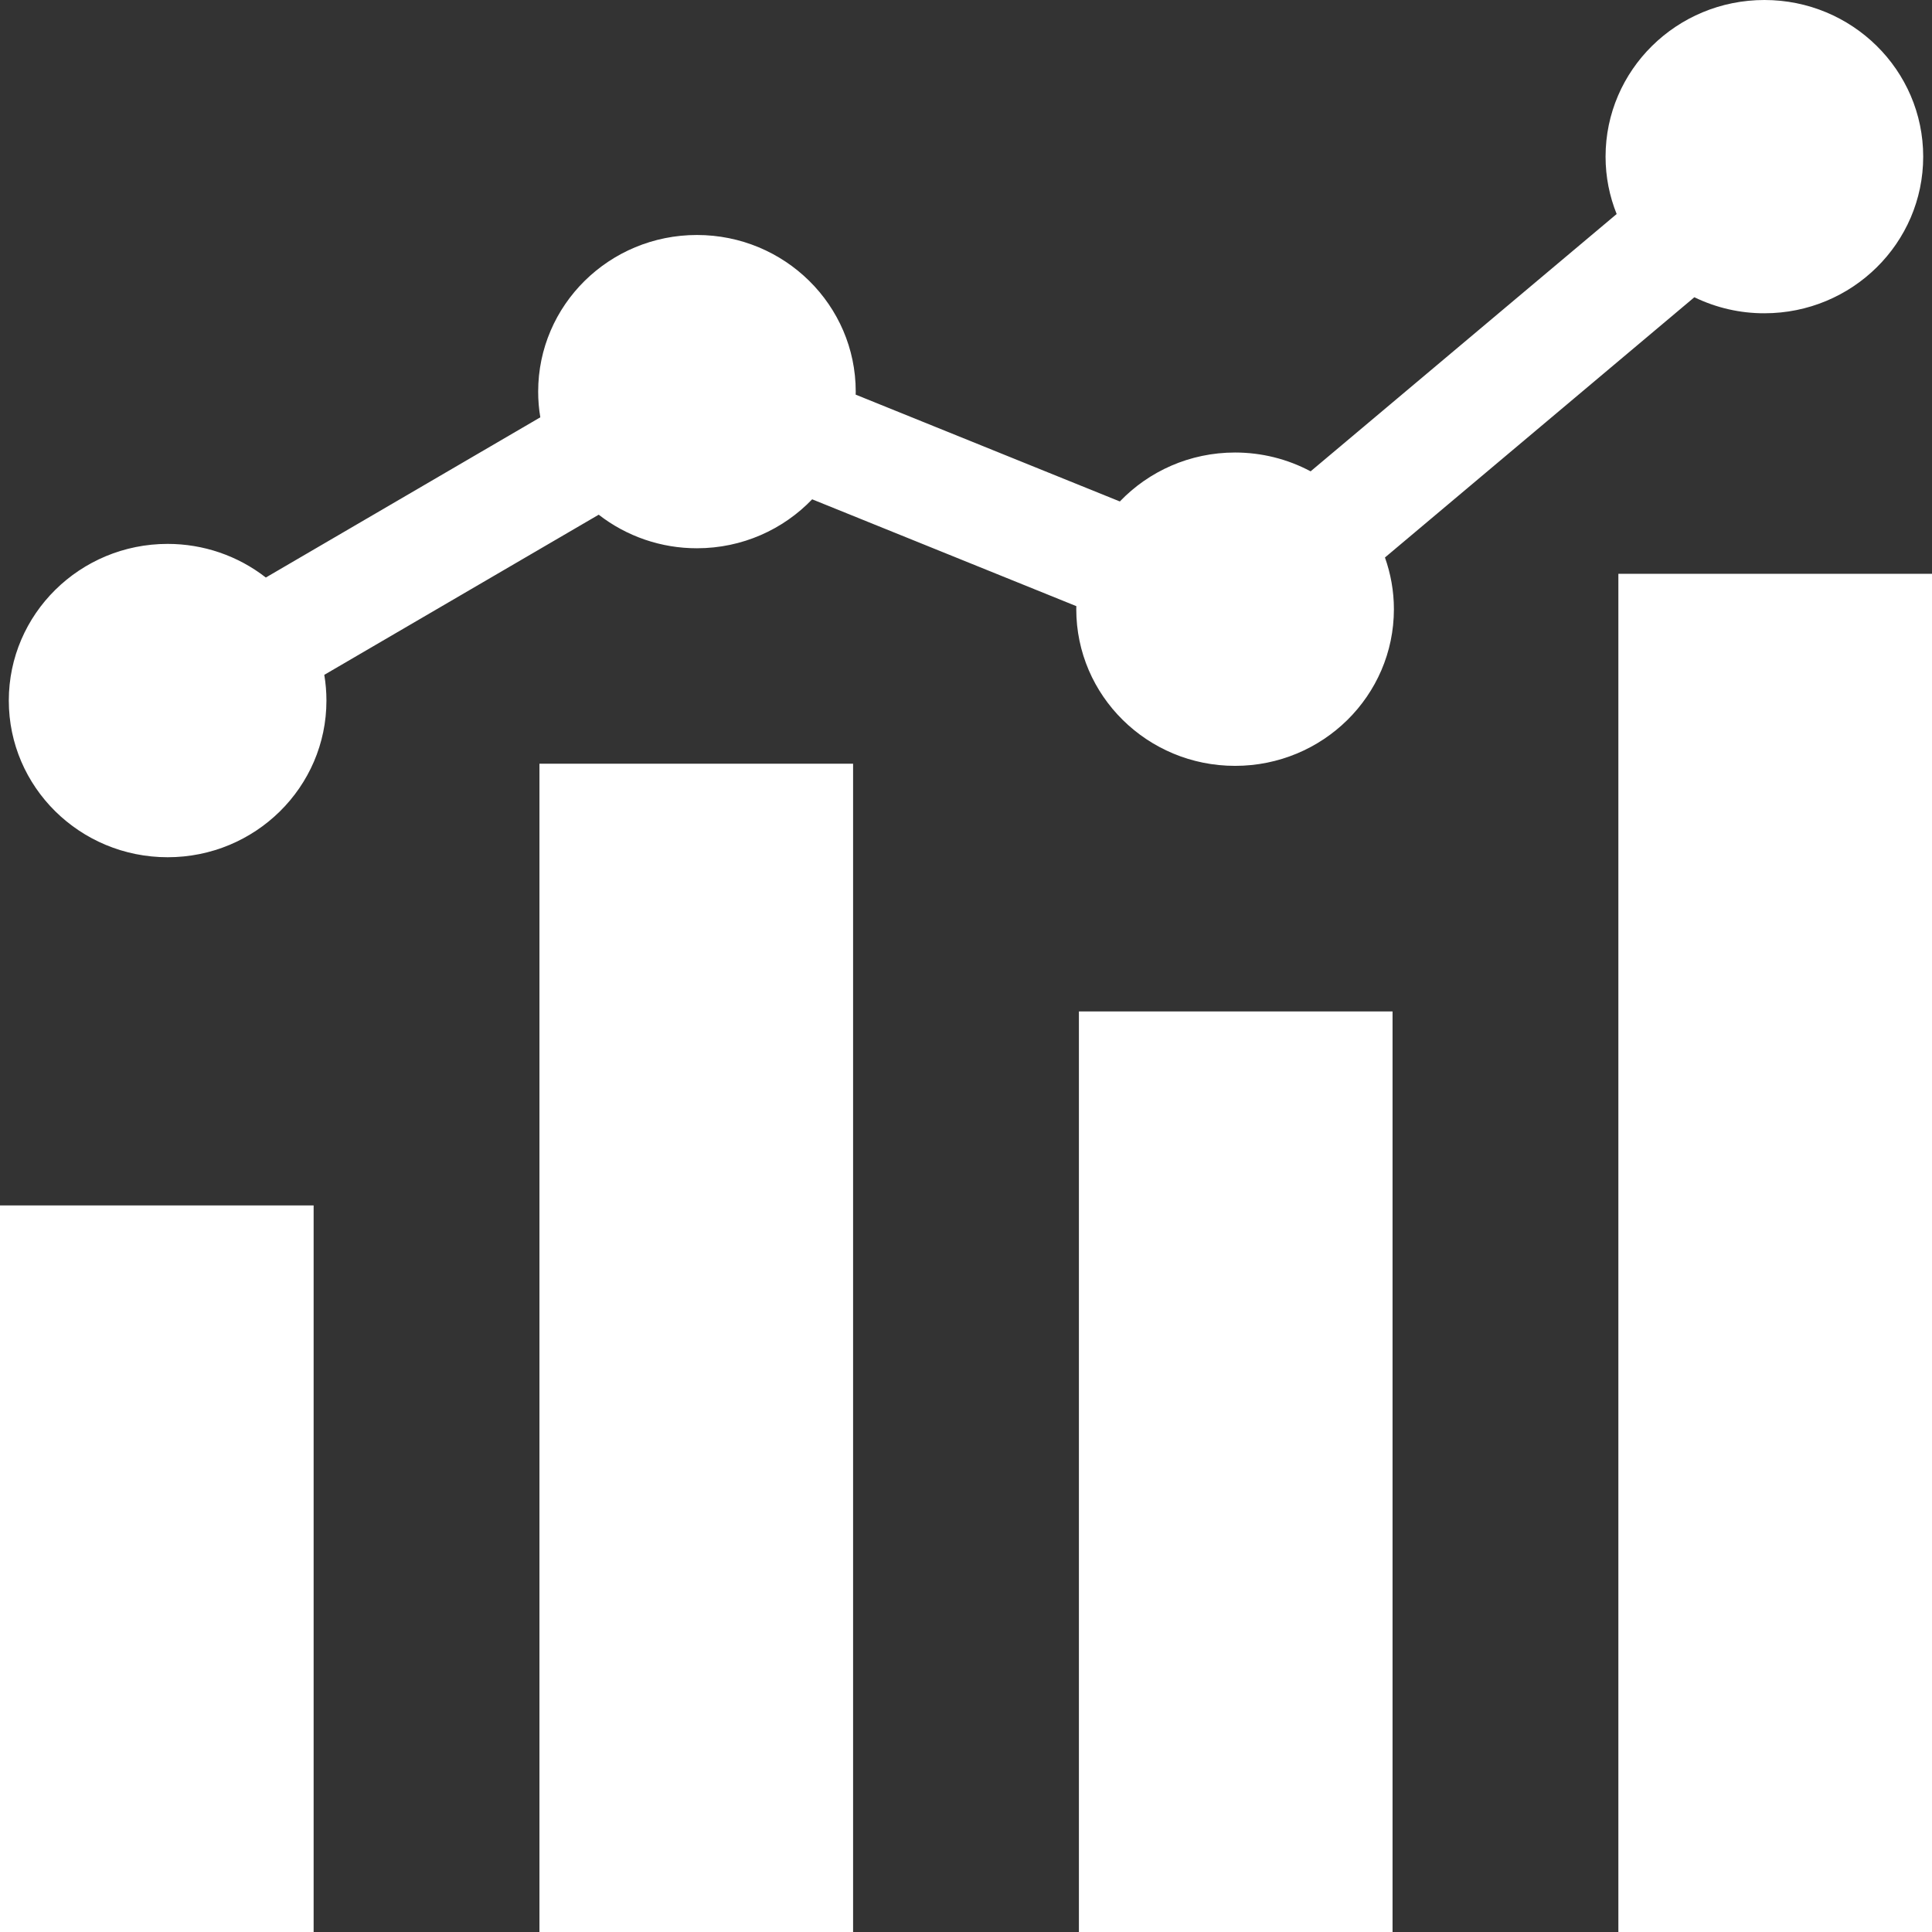 <svg width="27" height="27" viewBox="0 0 27 27" fill="none" xmlns="http://www.w3.org/2000/svg">
<rect x="0" y="0" width="27" height="27" fill="#333333" stroke="none"/>
<path d="M7.539 10.673H11.922V27H7.539V10.673ZM15.078 14.135H19.461V27H15.078V14.135ZM22.617 8.019H27V27H22.617V8.019ZM0 16.846H4.383V27H0V16.846Z" fill="white"/>
<path d="M24.658 0C23.432 0 22.438 0.98 22.438 2.189C22.438 2.472 22.493 2.742 22.593 2.991L18.316 6.587C17.992 6.414 17.629 6.324 17.26 6.324C16.626 6.324 16.054 6.587 15.65 7.008L11.958 5.515C11.958 5.501 11.959 5.487 11.959 5.473C11.959 4.264 10.965 3.284 9.74 3.284C8.514 3.284 7.521 4.264 7.521 5.473C7.521 5.595 7.531 5.715 7.551 5.832L3.715 8.071C3.324 7.766 2.841 7.601 2.343 7.601C1.117 7.601 0.123 8.582 0.123 9.791C0.123 11 1.117 11.98 2.343 11.98C3.568 11.98 4.562 11 4.562 9.791C4.562 9.67 4.552 9.55 4.532 9.431L8.367 7.193C8.758 7.497 9.242 7.663 9.74 7.662C10.374 7.662 10.946 7.399 11.35 6.978L15.042 8.471C15.042 8.485 15.041 8.499 15.041 8.513C15.041 9.723 16.035 10.703 17.26 10.703C18.486 10.703 19.48 9.723 19.48 8.513C19.48 8.26 19.435 8.017 19.355 7.791L23.679 4.154C23.984 4.302 24.319 4.379 24.658 4.378C25.883 4.378 26.877 3.398 26.877 2.189C26.877 0.98 25.883 0 24.658 0Z" fill="white"/>
</svg>
